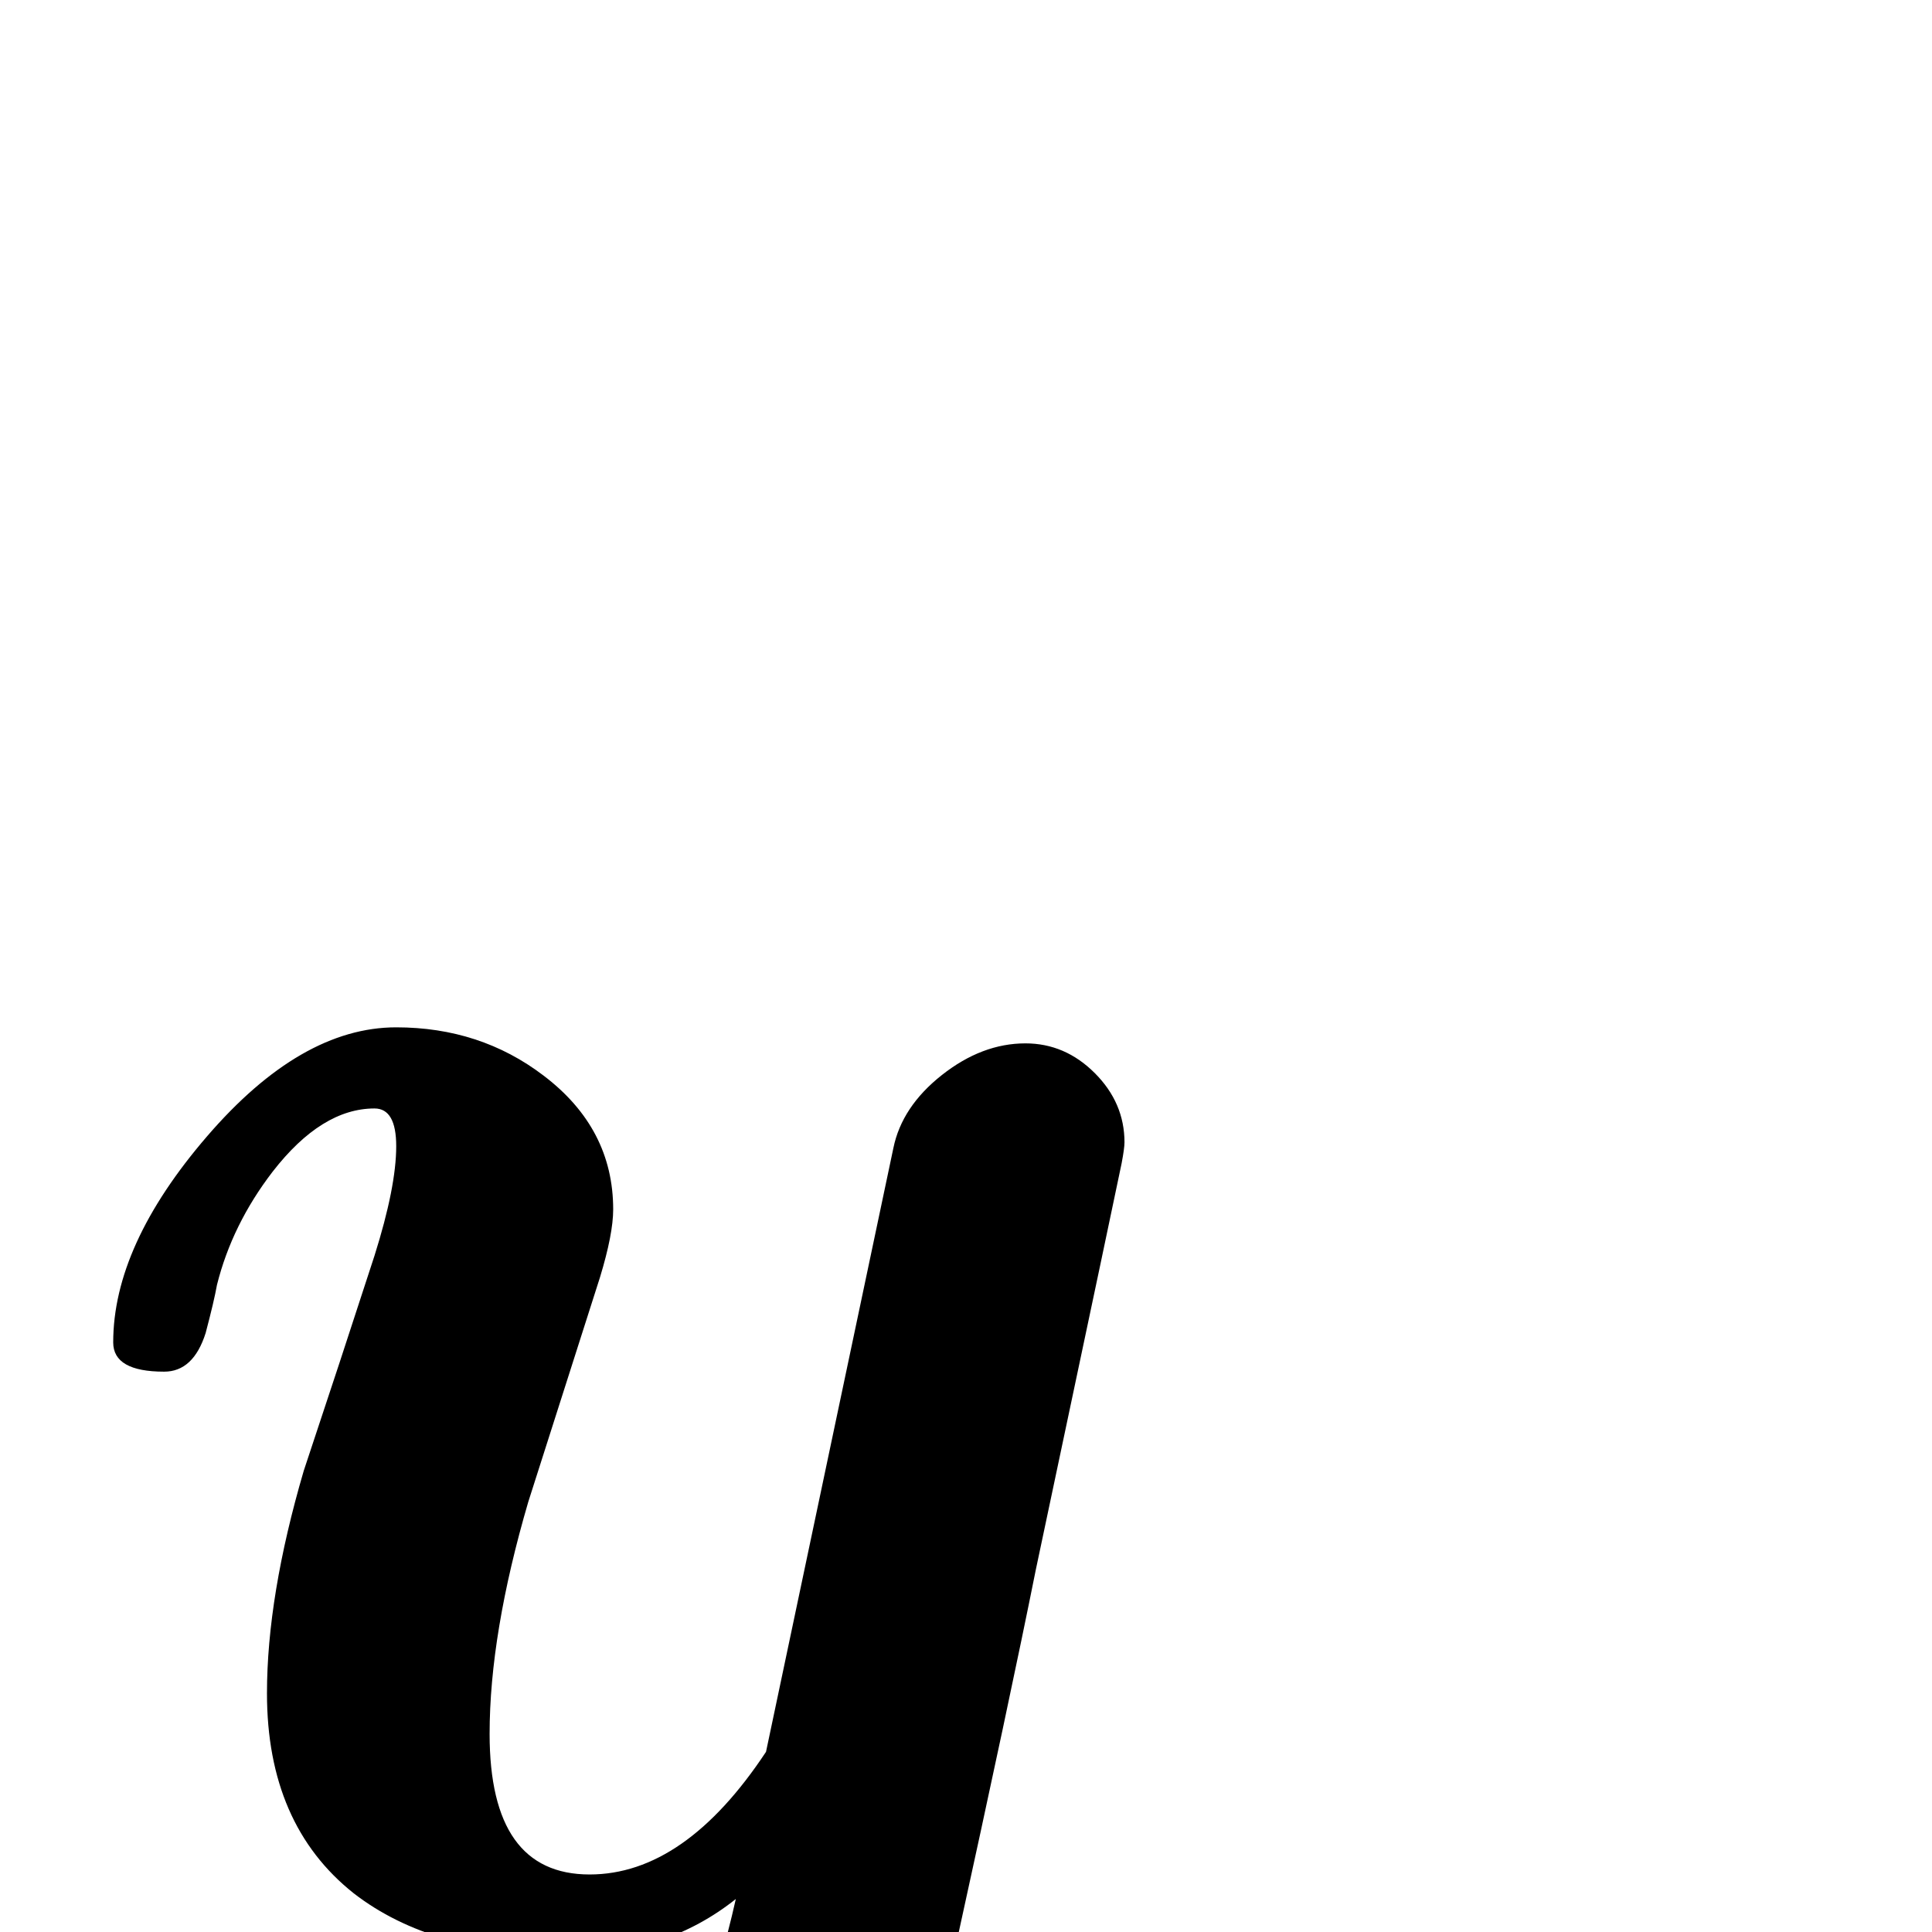 <?xml version="1.0" standalone="no"?>
<!DOCTYPE svg PUBLIC "-//W3C//DTD SVG 1.1//EN" "http://www.w3.org/Graphics/SVG/1.1/DTD/svg11.dtd" >
<svg viewBox="0 -442 2048 2048">
  <g transform="matrix(1 0 0 -1 0 1606)">
   <path fill="currentColor"
d="M1192 837q0 -6 -3 -22q0 -1 -91 -431q-27 -135 -86 -404q-41 -175 -193 -298t-329 -123q-103 0 -184 42q-101 52 -101 145q0 64 35 113q39 54 100 54q41 0 71.5 -30t30.5 -71q0 -98 -80 -143q48 -24 116 -24q119 0 206 141q63 102 96 249q-74 -59 -178 -59
q-143 0 -227 65q-92 73 -92 212q0 103 39 236q38 114 75 228q23 73 23 116q0 40 -23 40q-56 0 -108 -67q-43 -56 -59 -120q-3 -17 -12 -51q-13 -41 -44 -41q-54 0 -54 31q0 103 99.5 218.5t200.5 115.5q89 0 156 -51q74 -56 74 -142q0 -26 -14 -72l-76 -238
q-41 -140 -41 -246q0 -149 106 -149q101 0 187 130l135 640q9 44 51.5 77.5t88.5 33.5q42 0 73.5 -31.5t31.5 -73.5z" />
  </g>

</svg>
